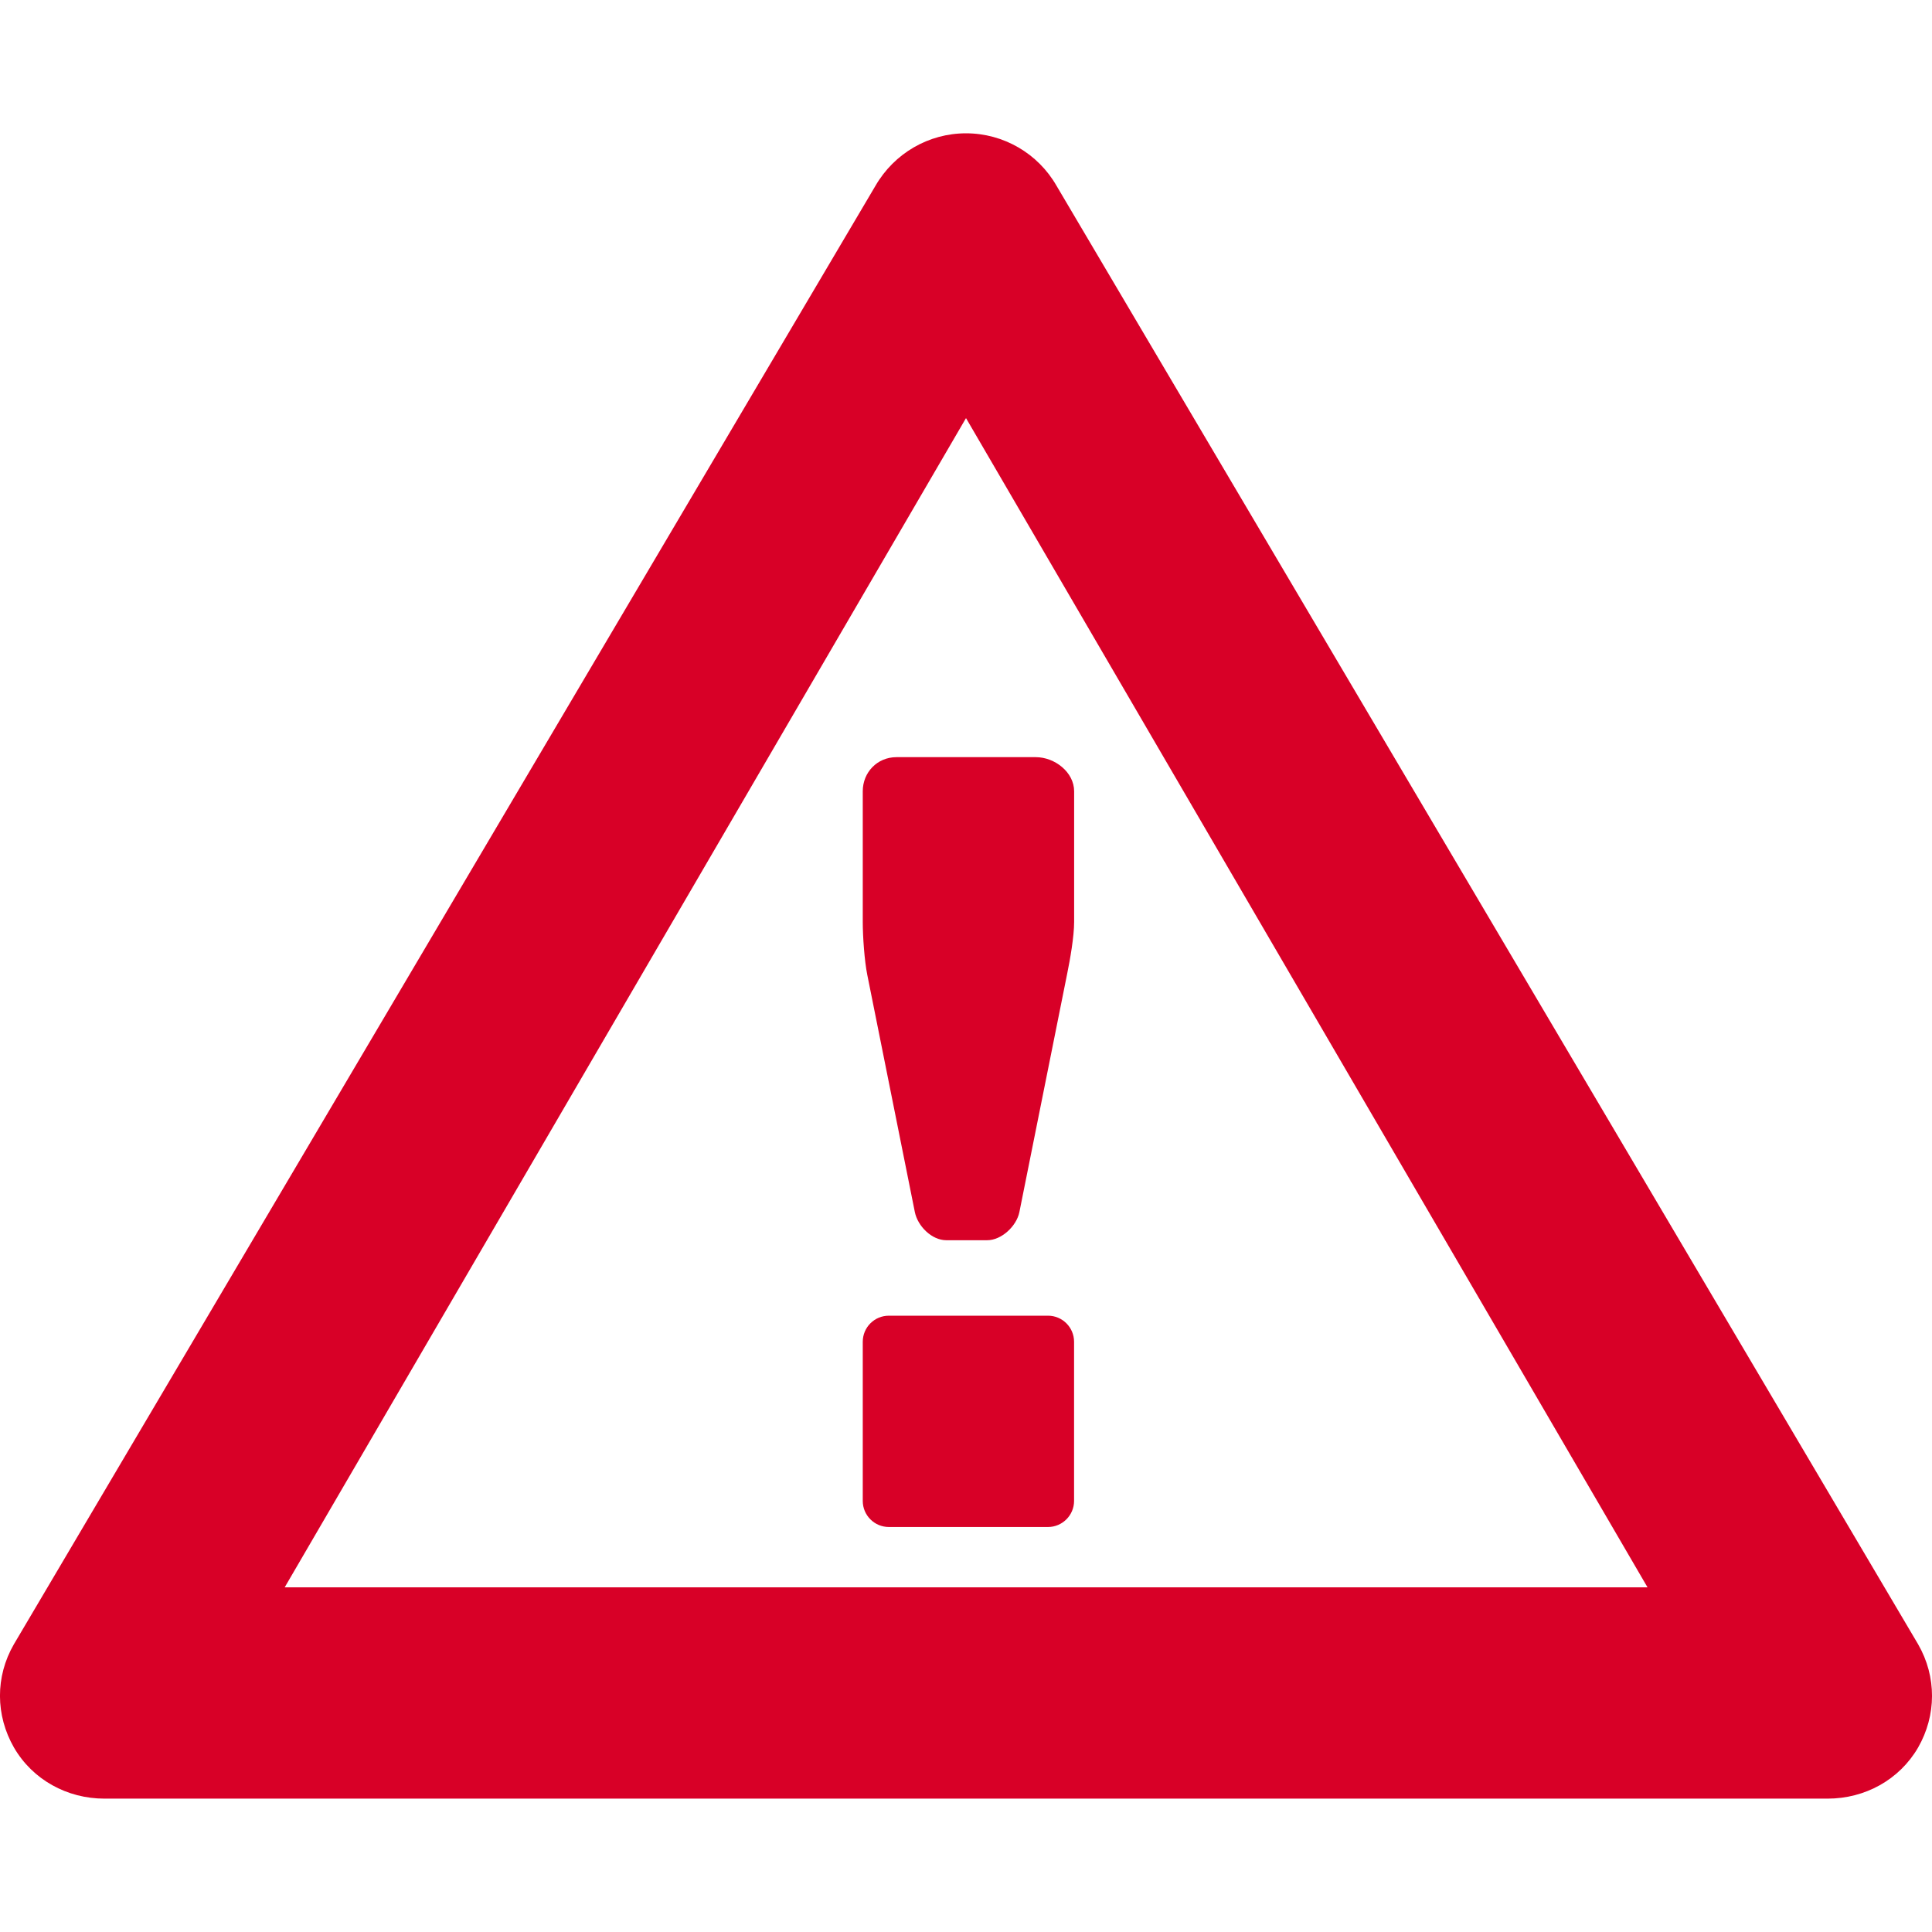 <?xml version="1.0" encoding="UTF-8" standalone="no"?>
<!-- Generator: Adobe Illustrator 20.0.0, SVG Export Plug-In . SVG Version: 6.00 Build 0)  -->

<svg
   xmlns:dc="http://purl.org/dc/elements/1.1/"
   xmlns:cc="http://creativecommons.org/ns#"
   xmlns:rdf="http://www.w3.org/1999/02/22-rdf-syntax-ns#"
   xmlns:svg="http://www.w3.org/2000/svg"
   xmlns="http://www.w3.org/2000/svg"
   xmlns:sodipodi="http://sodipodi.sourceforge.net/DTD/sodipodi-0.dtd"
   xmlns:inkscape="http://www.inkscape.org/namespaces/inkscape"
   version="1.1"
   id="Ebene_1"
   x="0px"
   y="0px"
   viewBox="0 0 32 32"
   style="enable-background:new 0 0 32 32;"
   xml:space="preserve"
   width="32px"
   height="32px"
   class="br-symbol-library"
   sodipodi:docname="AlarmActive.svg"
   inkscape:version="0.92.2 (5c3e80d, 2017-08-06)"><defs
     id="defs8" /><sodipodi:namedview
     pagecolor="#ffffff"
     bordercolor="#666666"
     borderopacity="1"
     objecttolerance="10"
     gridtolerance="10"
     guidetolerance="10"
     inkscape:pageopacity="0"
     inkscape:pageshadow="2"
     inkscape:window-width="1920"
     inkscape:window-height="1018"
     id="namedview6"
     showgrid="false"
     inkscape:zoom="20.85965"
     inkscape:cx="20.680823"
     inkscape:cy="11.487835"
     inkscape:window-x="-8"
     inkscape:window-y="-8"
     inkscape:window-maximized="1"
     inkscape:current-layer="Alarm" /><g
     id="Alarm"><path
       id="Alarm_3_"
       d="M17.155,12.542h-2.31c-0.315,0-0.555,0.25-0.555,0.565v2.165c0,0.238,0.028,0.643,0.075,0.875l0.788,3.93   c0.048,0.233,0.28,0.465,0.52,0.465h0.678c0.237,0,0.485-0.232,0.533-0.465l0.792-3.95c0.048-0.233,0.115-0.617,0.115-0.855v-2.165   C17.79,12.792,17.47,12.542,17.155,12.542z M17.358,21.792h-2.635c-0.24,0-0.433,0.193-0.433,0.433v2.635   c0,0.238,0.193,0.432,0.433,0.432h2.635c0.238,0,0.432-0.195,0.432-0.432v-2.635C17.79,21.984,17.595,21.792,17.358,21.792z    M17.358,21.792h-2.635c-0.24,0-0.433,0.193-0.433,0.433v2.635c0,0.238,0.193,0.432,0.433,0.432h2.635   c0.238,0,0.432-0.195,0.432-0.432v-2.635C17.79,21.984,17.595,21.792,17.358,21.792z M17.155,12.542h-2.31   c-0.315,0-0.555,0.25-0.555,0.565v2.165c0,0.238,0.028,0.643,0.075,0.875l0.788,3.93c0.048,0.233,0.28,0.465,0.52,0.465h0.678   c0.237,0,0.485-0.232,0.533-0.465l0.792-3.95c0.048-0.233,0.115-0.617,0.115-0.855v-2.165C17.79,12.792,17.47,12.542,17.155,12.542   z M31.771,27.236L17.5,3.078c-0.307-0.537-0.88-0.87-1.5-0.87c-0.62,0-1.19,0.333-1.5,0.87L0.229,27.236   c-0.308,0.535-0.305,1.175,0.003,1.71c0.31,0.533,0.88,0.845,1.498,0.845h28.541c0.618,0,1.188-0.312,1.498-0.845   C32.076,28.411,32.078,27.771,31.771,27.236z M4.715,26.292L16,6.925l11.288,19.366H4.715z M17.358,21.792h-2.635   c-0.24,0-0.433,0.193-0.433,0.433v2.635c0,0.238,0.193,0.432,0.433,0.432h2.635c0.238,0,0.432-0.195,0.432-0.432v-2.635   C17.79,21.984,17.595,21.792,17.358,21.792z M14.29,13.106v2.165c0,0.238,0.028,0.643,0.075,0.875l0.788,3.93   c0.048,0.233,0.28,0.465,0.52,0.465h0.678c0.237,0,0.485-0.232,0.533-0.465l0.792-3.95c0.048-0.233,0.115-0.617,0.115-0.855v-2.165   c0-0.315-0.32-0.565-0.635-0.565h-2.31C14.53,12.542,14.29,12.792,14.29,13.106z"
       style="fill:#d80027;fill-opacity:1" /></g><g
     id="Ebene_1_1_" /></svg>